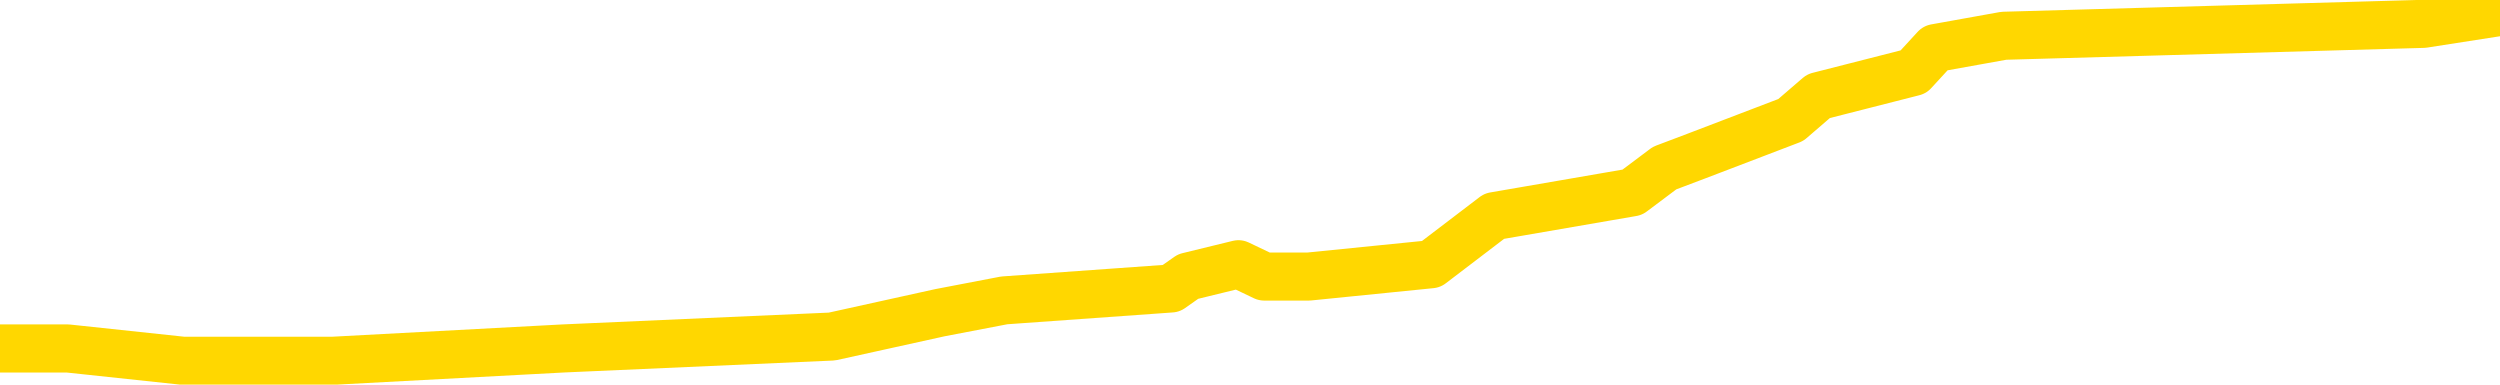 <svg xmlns="http://www.w3.org/2000/svg" version="1.1" viewBox="0 0 6500 1000">
	<path fill="none" stroke="gold" stroke-width="125" stroke-linecap="round" stroke-linejoin="round" d="M0 1751  L-40475 1751 L-40275 1719 L-39744 1657 L-39426 1626 L-39088 1563 L-38834 1532 L-38776 1469 L-38712 1407 L-38546 1375 L-38502 1313 L-38358 1282 L-38041 1250 L-37455 1250 L-36793 1219 L-36741 1219 L-36047 1188 L-36011 1188 L-35441 1188 L-35297 1156 L-34874 1094 L-34518 1031 L-34391 969 L-34162 906 L-33385 906 L-32767 875 L-32651 875 L-32462 844 L-32222 781 L-31786 750 L-31758 687 L-30752 625 L-30657 562 L-30568 500 L-30492 437 L-30170 406 L-30005 343 L-27956 375 L-27846 375 L-27562 375 L-27244 406 L-27090 343 L-26820 343 L-26782 312 L-26610 281 L-26108 218 L-25833 187 L-25603 125 L-25331 93 L-24952 62 L-23947 0 L-23845 -62 L-23400 -93 L-22130 -156 L-20841 -187 L-20741 -250 L-20712 -312 L-20423 -375 L-20099 -437 L-19959 -500 L-19919 -562 L-19036 -562 L-18619 -531 L-17469 -500 L-17403 -500 L-17115 125 L-16604 719 L-16396 1313 L-16110 1907 L-15745 1876 L-15598 1844 L-15104 1813 L-14298 1782 L-14279 1751 L-14100 1688 L-14026 1688 L-13466 1657 L-12351 1657 L-12138 1626 L-11609 1594 L-11216 1563 L-10773 1563 L-10355 1594 L-8508 1594 L-8402 1594 L-8324 1594 L-8257 1594 L-8057 1563 L-7693 1563 L-6998 1532 L-6915 1500 L-6848 1500 L-6646 1469 L-6560 1469 L-6368 1438 L-6347 1407 L-6097 1407 L-5677 1375 L-4713 1375 L-4671 1344 L-4575 1313 L-4545 1250 L-3452 1219 L-3290 1156 L-3264 1125 L-3120 1094 L-3077 1063 L-1712 1031 L-1650 1031 L-1064 1000 L-1007 1000 L-957 1000 L-528 969 L-377 938 L-160 906 L-1 906 L176 906 L476 938 L865 938 L1464 906 L2163 875 L2444 813 L2611 781 L3045 750 L3089 719 L3220 687 L3287 719 L3302 719 L3403 719 L3721 687 L3885 562 L4244 500 L4328 437 L4410 406 L4656 312 L4728 250 L4975 187 L5032 125 L5210 93 L6301 62 L6500 31" />
</svg>
